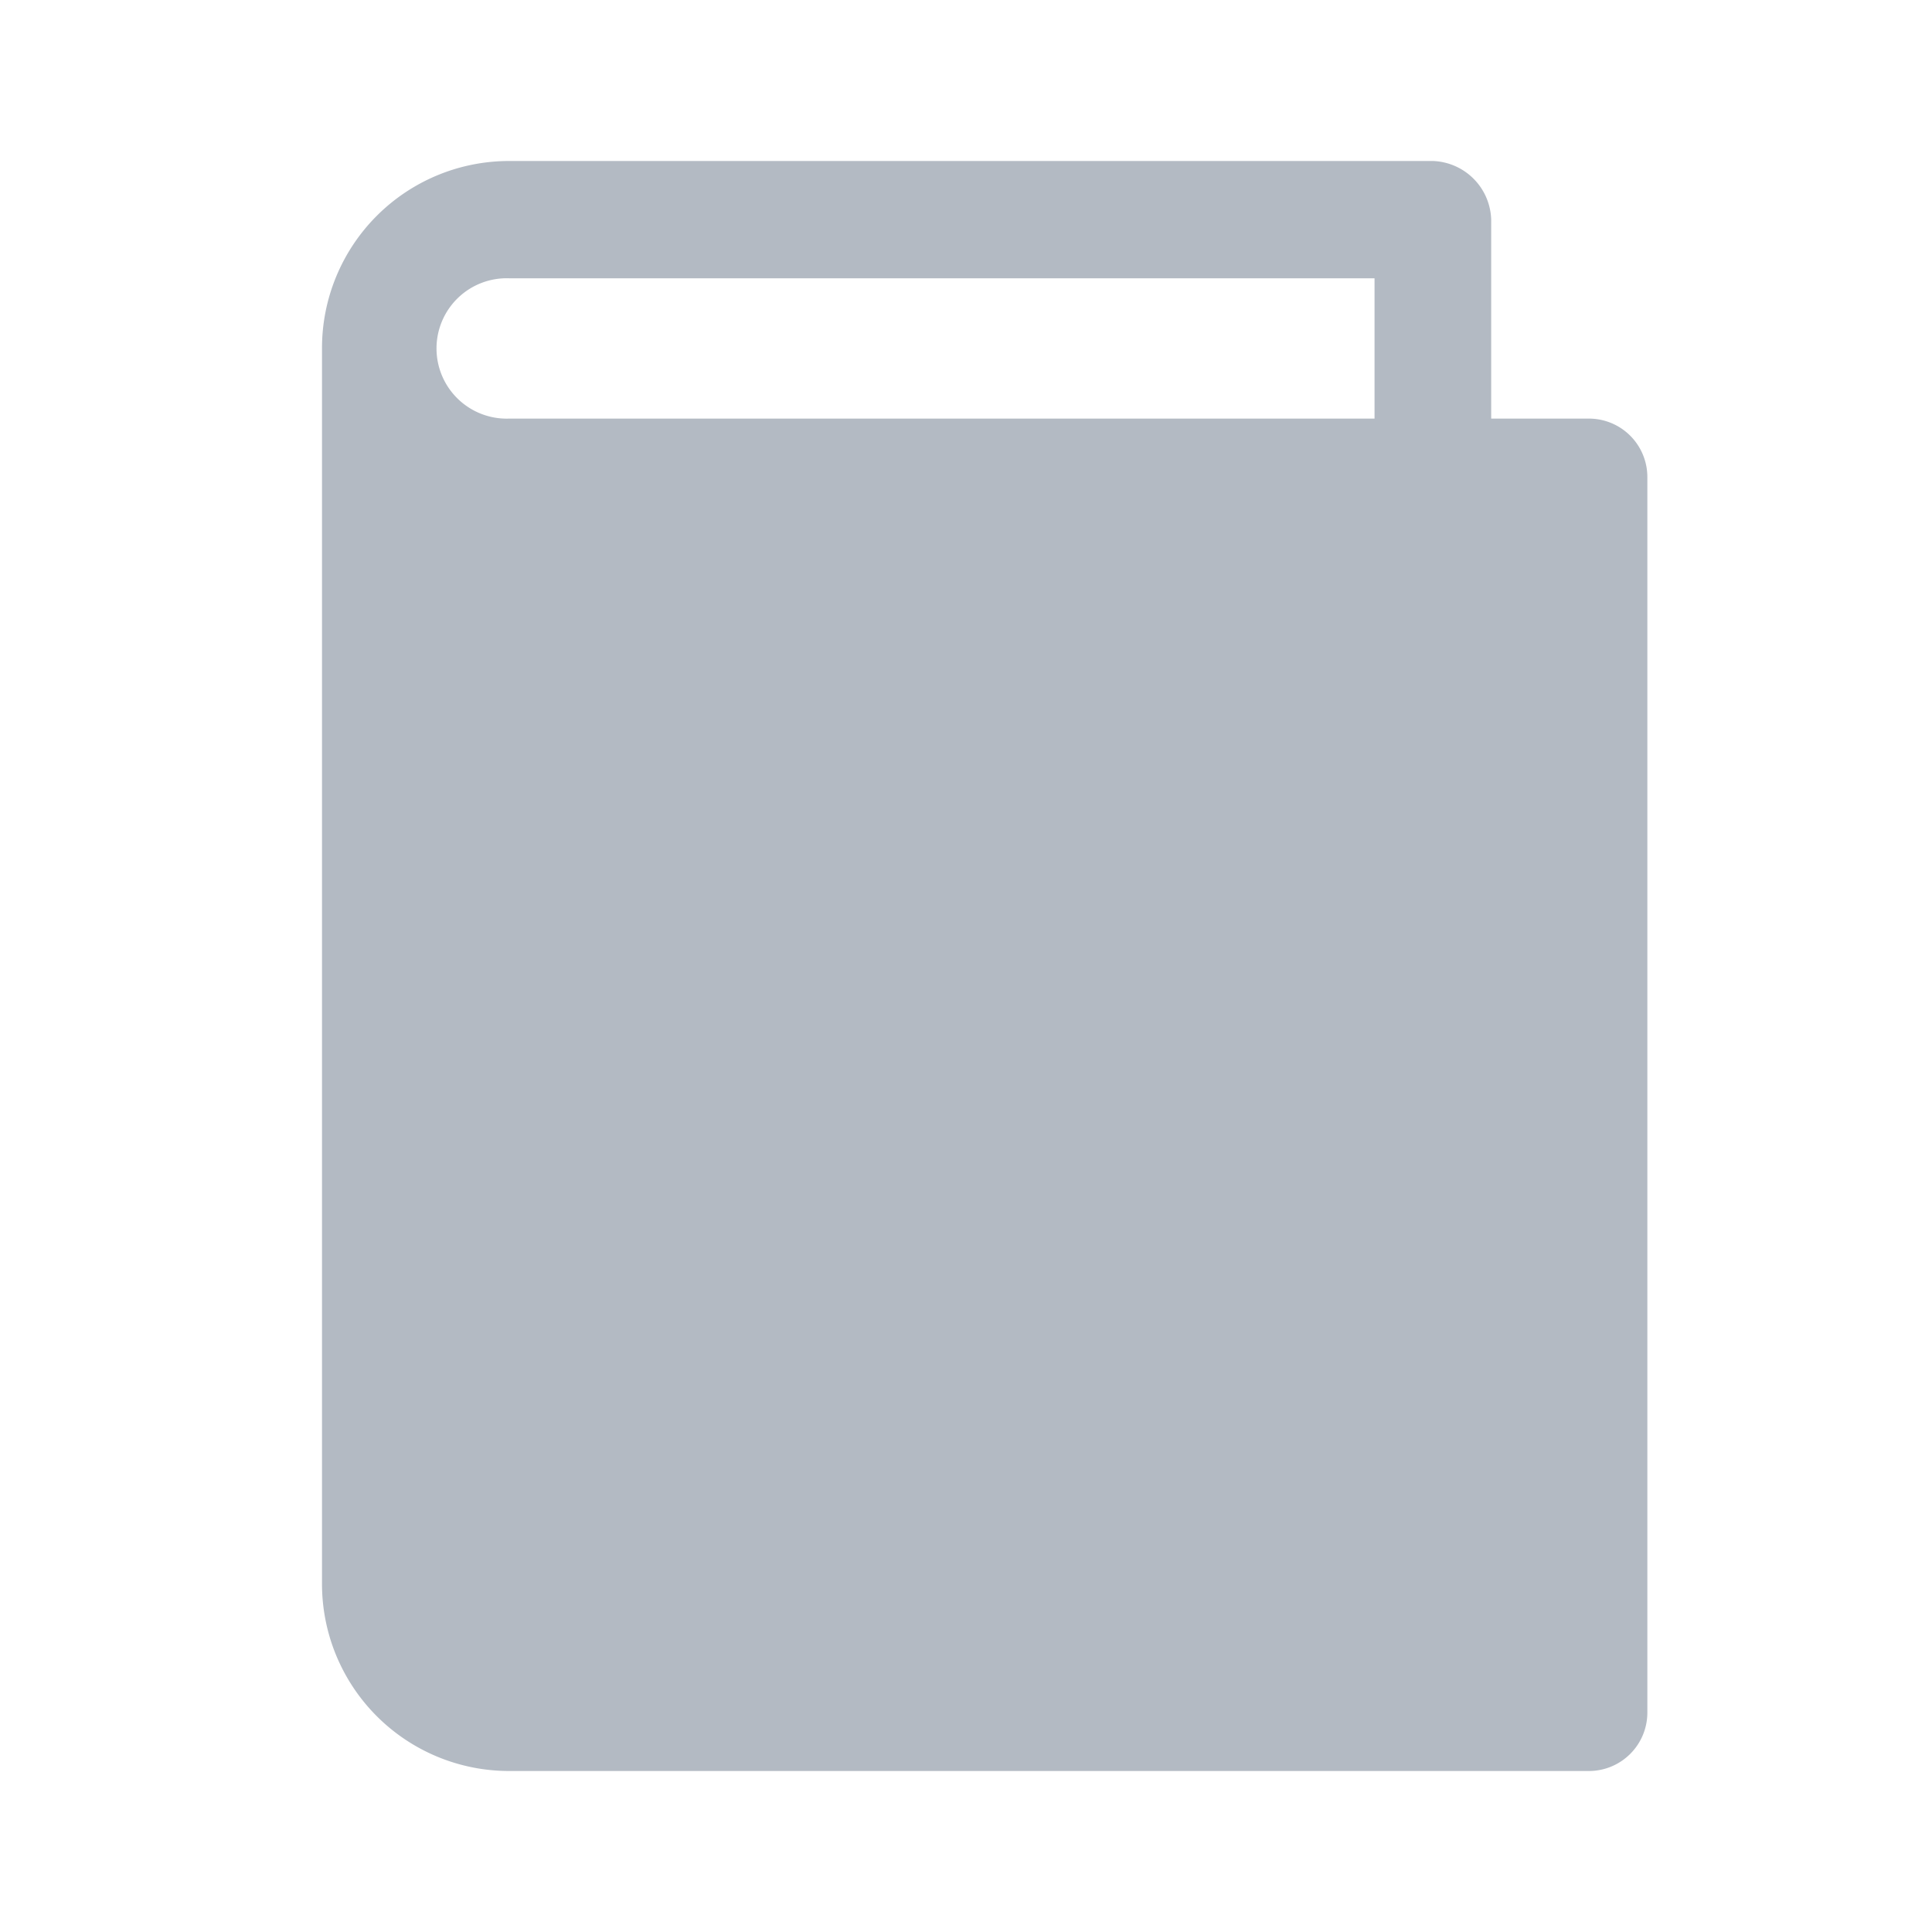 <svg xmlns="http://www.w3.org/2000/svg" width="24" height="24">
    <path data-name="24x24" d="M0 0h24v24H0z" style="fill:none"/>
    <path data-name="Path 12213" d="M53.114 3.2H51.9V.726A.751.751 0 0 0 51.177 0H39.7a2.324 2.324 0 0 0-2.324 2.324v15.352A2.324 2.324 0 0 0 39.7 20h13.414a.726.726 0 0 0 .726-.726V3.923a.726.726 0 0 0-.726-.723zm-2.663 0H39.7a.872.872 0 1 1 0-1.743h10.751z" transform="translate(-33.376 2)" style="fill:#b3bac3"/>
</svg>
